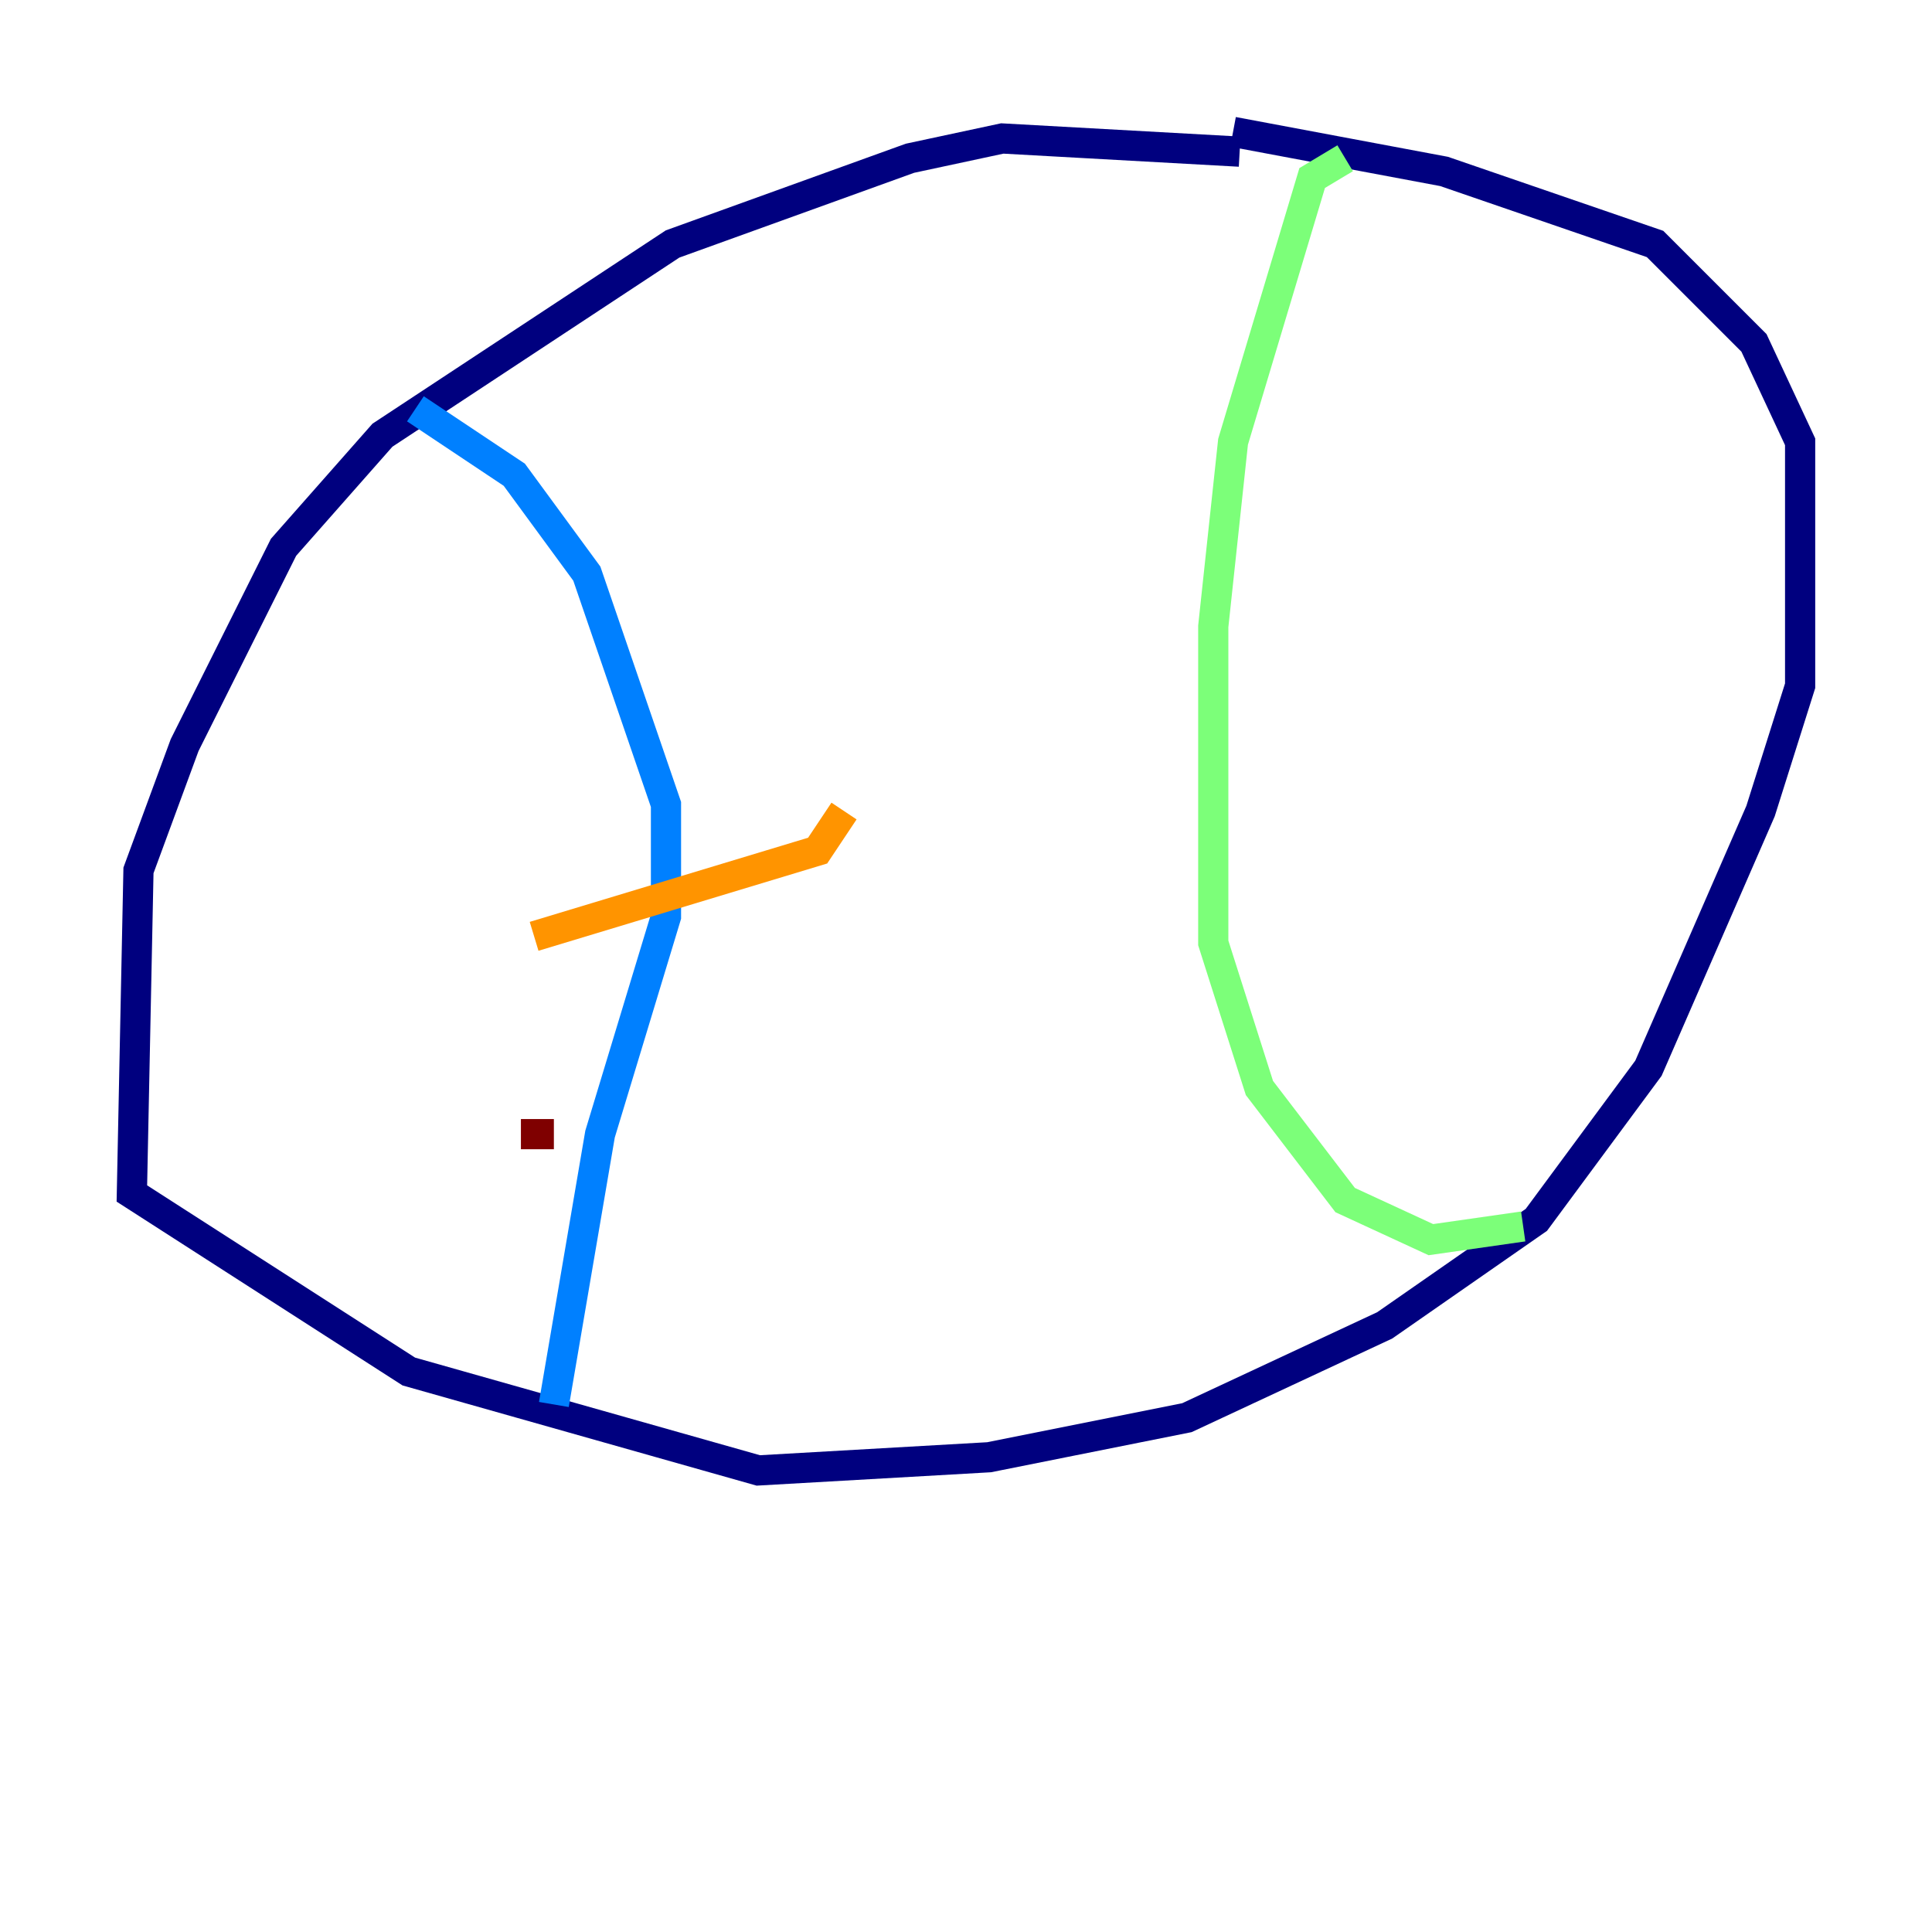 <?xml version="1.0" encoding="utf-8" ?>
<svg baseProfile="tiny" height="128" version="1.2" viewBox="0,0,128,128" width="128" xmlns="http://www.w3.org/2000/svg" xmlns:ev="http://www.w3.org/2001/xml-events" xmlns:xlink="http://www.w3.org/1999/xlink"><defs /><polyline fill="none" points="82.13,10.048 66.403,9.174 60.287,10.485 44.56,16.164 25.338,28.833 18.785,36.259 12.232,49.365 9.174,57.666 8.737,79.072 27.085,90.867 50.239,97.42 65.529,96.546 78.635,93.925 91.741,87.809 101.788,80.819 109.215,70.771 116.642,53.734 119.263,45.433 119.263,29.27 116.205,22.717 109.652,16.164 95.672,11.358 81.693,8.737" stroke="#00007f" stroke-width="2" /><polyline fill="none" points="27.522,27.085 34.075,31.454 38.88,38.007 44.123,53.297 44.123,60.724 39.754,75.14 36.696,93.051" stroke="#0080ff" stroke-width="2" /><polyline fill="none" points="89.12,10.485 86.935,11.795 81.693,29.27 80.382,41.502 80.382,62.471 83.44,72.082 89.12,79.508 94.799,82.13 100.915,81.256" stroke="#7cff79" stroke-width="2" /><polyline fill="none" points="35.386,62.034 54.171,56.355 55.918,53.734" stroke="#ff9400" stroke-width="2" /><polyline fill="none" points="34.512,75.14 36.696,75.14" stroke="#7f0000" stroke-width="2" /></svg>